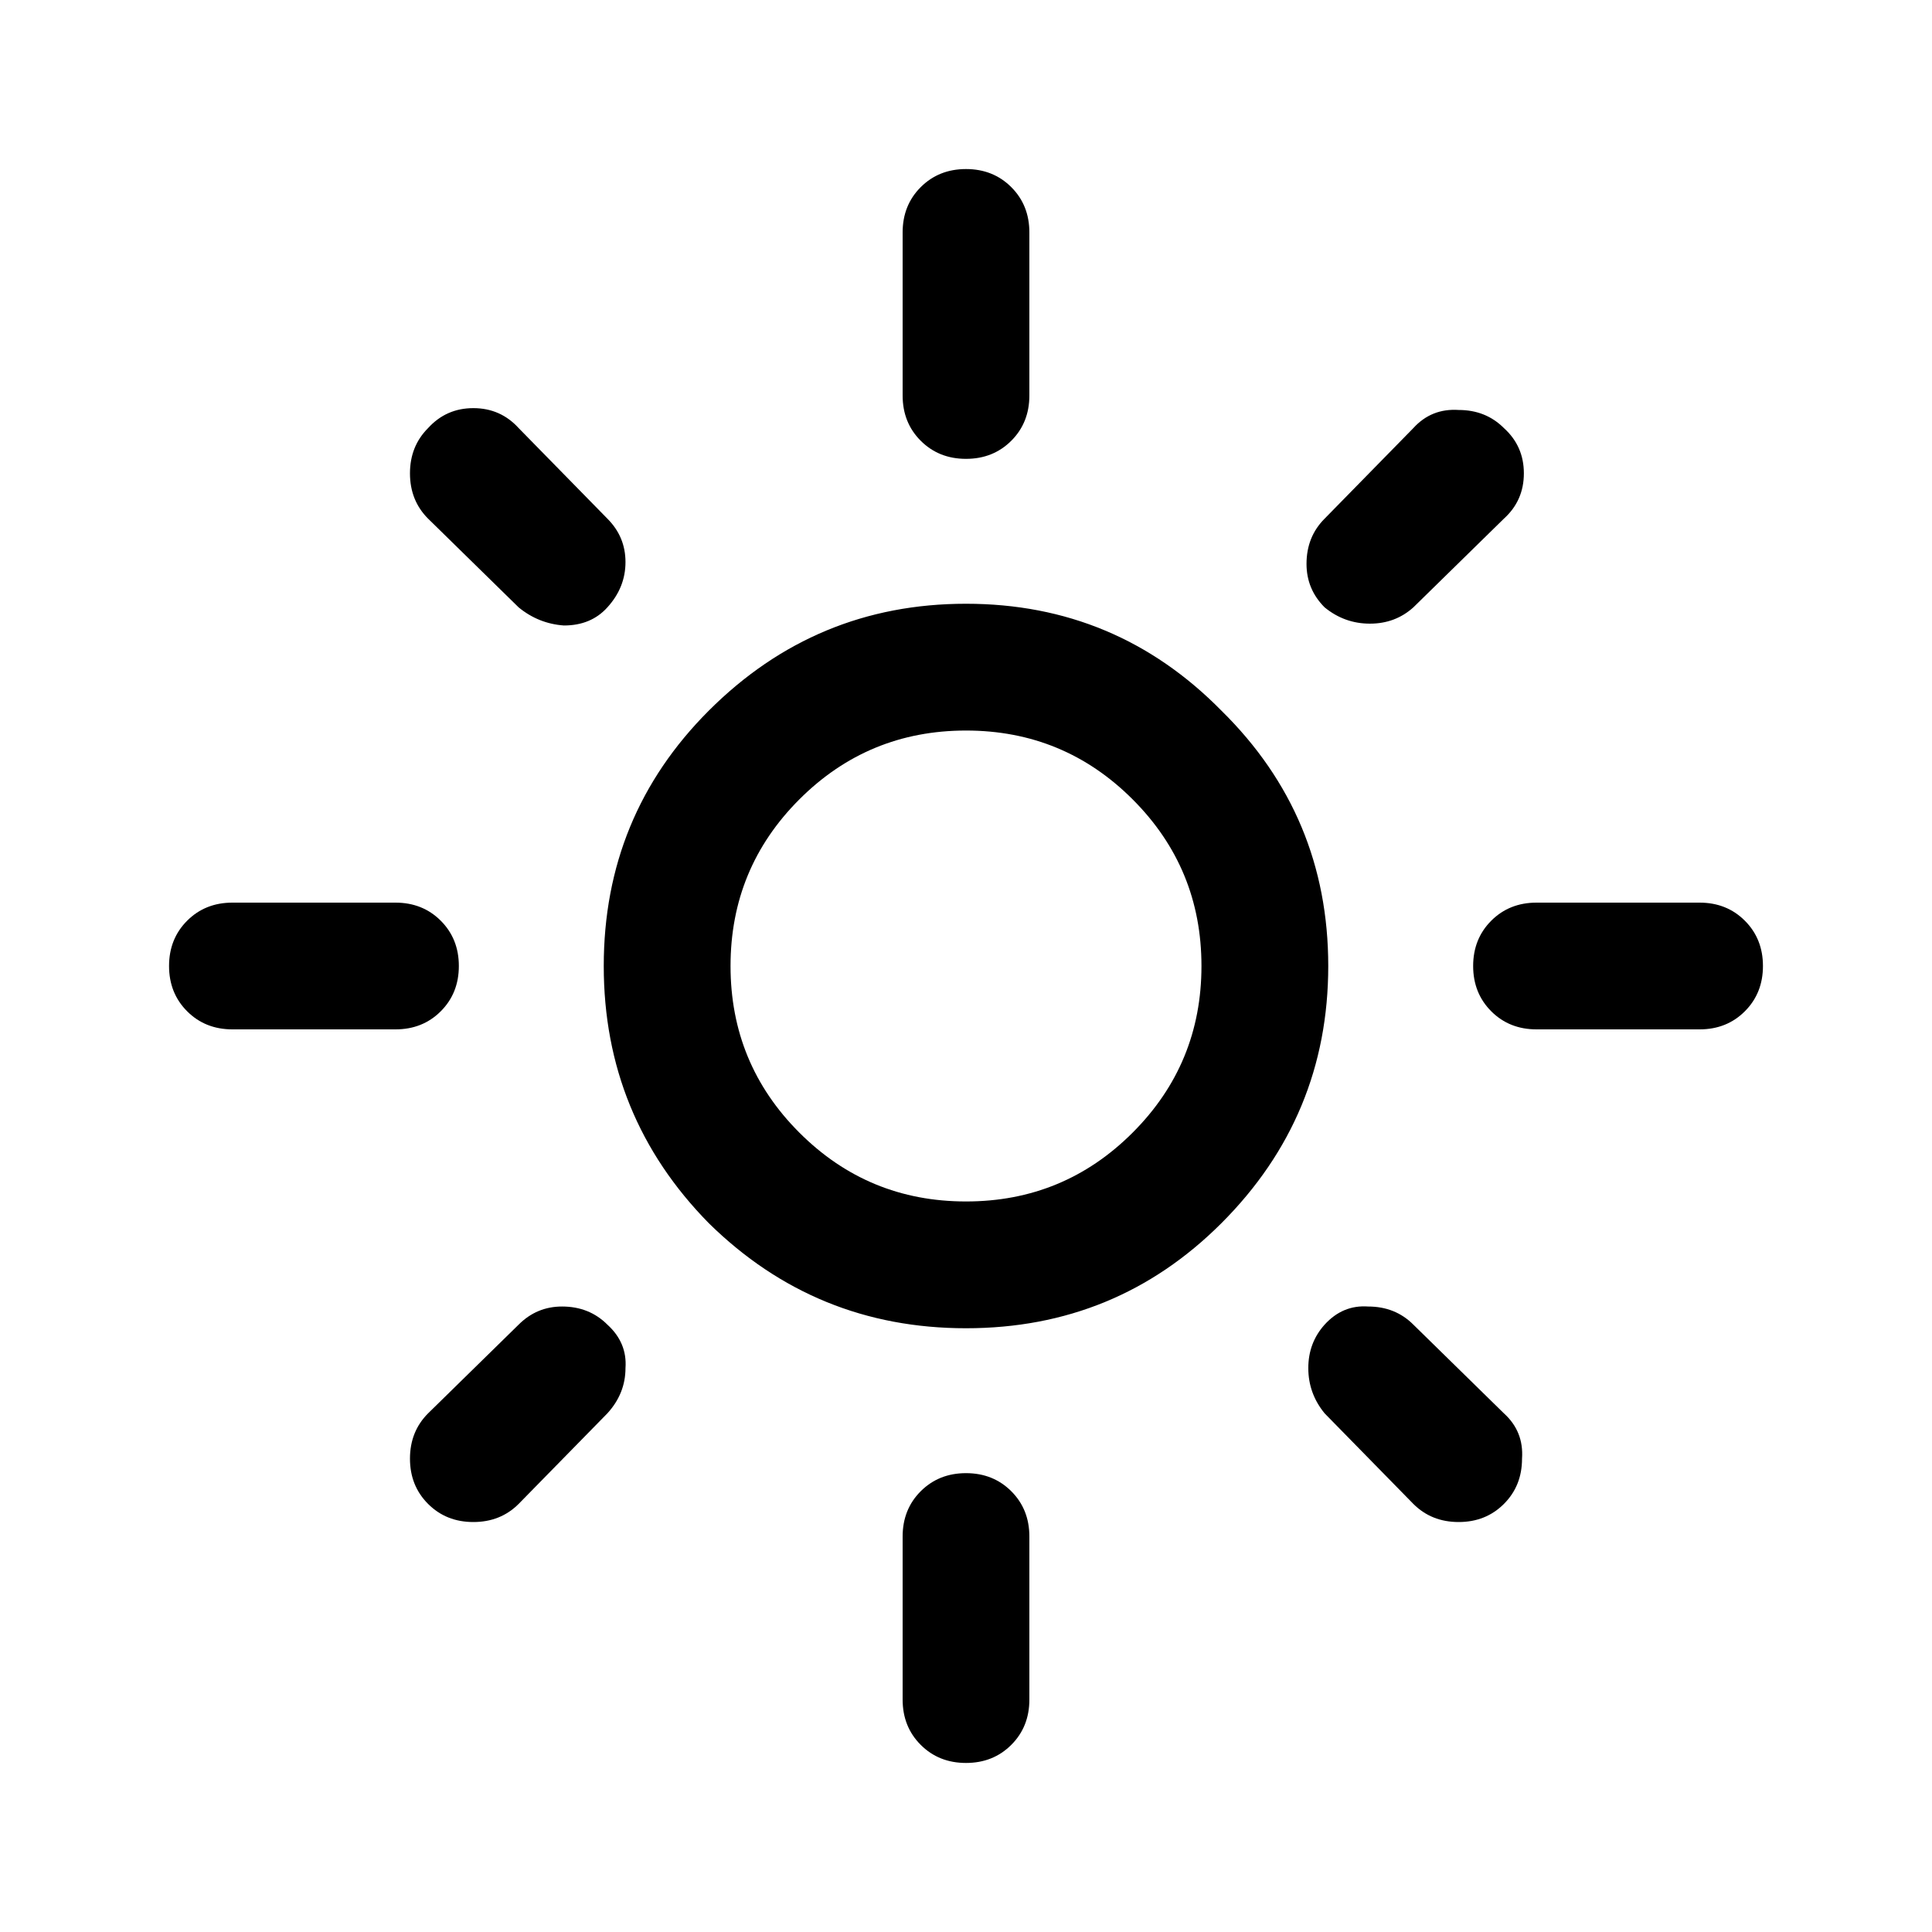 <svg width="40" height="40" viewBox="0 0 40 40" fill="none" xmlns="http://www.w3.org/2000/svg">
<g clip-path="url(#clip0_1113_6647)">
<path d="M20 24.875C21.35 24.875 22.5 24.4 23.45 23.45C24.4 22.5 24.875 21.35 24.875 20C24.875 18.65 24.4 17.5 23.45 16.55C22.5 15.6 21.35 15.125 20 15.125C18.65 15.125 17.5 15.6 16.55 16.55C15.6 17.5 15.125 18.65 15.125 20C15.125 21.35 15.6 22.5 16.55 23.45C17.5 24.4 18.65 24.875 20 24.875ZM20 27.5C17.925 27.5 16.15 26.775 14.675 25.325C13.225 23.85 12.5 22.075 12.5 20C12.5 17.925 13.225 16.163 14.675 14.713C16.15 13.238 17.925 12.5 20 12.5C22.075 12.5 23.837 13.238 25.288 14.713C26.762 16.163 27.5 17.925 27.5 20C27.5 22.075 26.762 23.85 25.288 25.325C23.837 26.775 22.075 27.5 20 27.5ZM4.812 21.312C4.438 21.312 4.125 21.188 3.875 20.938C3.625 20.688 3.5 20.375 3.5 20C3.5 19.625 3.625 19.312 3.875 19.062C4.125 18.812 4.438 18.688 4.812 18.688H8.188C8.562 18.688 8.875 18.812 9.125 19.062C9.375 19.312 9.5 19.625 9.5 20C9.5 20.375 9.375 20.688 9.125 20.938C8.875 21.188 8.562 21.312 8.188 21.312H4.812ZM31.812 21.312C31.438 21.312 31.125 21.188 30.875 20.938C30.625 20.688 30.5 20.375 30.5 20C30.5 19.625 30.625 19.312 30.875 19.062C31.125 18.812 31.438 18.688 31.812 18.688H35.188C35.562 18.688 35.875 18.812 36.125 19.062C36.375 19.312 36.5 19.625 36.5 20C36.5 20.375 36.375 20.688 36.125 20.938C35.875 21.188 35.562 21.312 35.188 21.312H31.812ZM20 9.5C19.625 9.5 19.312 9.375 19.062 9.125C18.812 8.875 18.688 8.562 18.688 8.188V4.812C18.688 4.438 18.812 4.125 19.062 3.875C19.312 3.625 19.625 3.5 20 3.5C20.375 3.5 20.688 3.625 20.938 3.875C21.188 4.125 21.312 4.438 21.312 4.812V8.188C21.312 8.562 21.188 8.875 20.938 9.125C20.688 9.375 20.375 9.5 20 9.5ZM20 36.5C19.625 36.5 19.312 36.375 19.062 36.125C18.812 35.875 18.688 35.562 18.688 35.188V31.812C18.688 31.438 18.812 31.125 19.062 30.875C19.312 30.625 19.625 30.5 20 30.5C20.375 30.5 20.688 30.625 20.938 30.875C21.188 31.125 21.312 31.438 21.312 31.812V35.188C21.312 35.562 21.188 35.875 20.938 36.125C20.688 36.375 20.375 36.5 20 36.5ZM10.738 12.575L8.863 10.738C8.613 10.488 8.488 10.175 8.488 9.8C8.488 9.425 8.613 9.113 8.863 8.863C9.113 8.588 9.425 8.45 9.8 8.45C10.175 8.45 10.488 8.588 10.738 8.863L12.575 10.738C12.825 10.988 12.95 11.287 12.95 11.637C12.95 11.988 12.825 12.3 12.575 12.575C12.35 12.825 12.05 12.95 11.675 12.95C11.325 12.925 11.012 12.8 10.738 12.575ZM29.262 31.137L27.425 29.262C27.2 28.988 27.087 28.675 27.087 28.325C27.087 27.975 27.2 27.675 27.425 27.425C27.675 27.15 27.975 27.025 28.325 27.05C28.7 27.05 29.012 27.175 29.262 27.425L31.137 29.262C31.413 29.512 31.538 29.825 31.512 30.2C31.512 30.575 31.387 30.887 31.137 31.137C30.887 31.387 30.575 31.512 30.2 31.512C29.825 31.512 29.512 31.387 29.262 31.137ZM27.425 12.575C27.175 12.325 27.05 12.025 27.05 11.675C27.05 11.3 27.175 10.988 27.425 10.738L29.262 8.863C29.512 8.588 29.825 8.463 30.2 8.488C30.575 8.488 30.887 8.613 31.137 8.863C31.413 9.113 31.55 9.425 31.55 9.8C31.55 10.175 31.413 10.488 31.137 10.738L29.262 12.575C29.012 12.8 28.712 12.912 28.363 12.912C28.012 12.912 27.7 12.8 27.425 12.575ZM8.863 31.137C8.613 30.887 8.488 30.575 8.488 30.2C8.488 29.825 8.613 29.512 8.863 29.262L10.738 27.425C10.988 27.175 11.287 27.05 11.637 27.05C12.012 27.05 12.325 27.175 12.575 27.425C12.85 27.675 12.975 27.975 12.95 28.325C12.95 28.675 12.825 28.988 12.575 29.262L10.738 31.137C10.488 31.387 10.175 31.512 9.8 31.512C9.425 31.512 9.113 31.387 8.863 31.137Z" fill="currentColor"/>
</g>
<defs>
<clipPath id="clip0_1113_6647">
<rect width="40" height="40" fill="white"/>
</clipPath>
</defs>
</svg>
